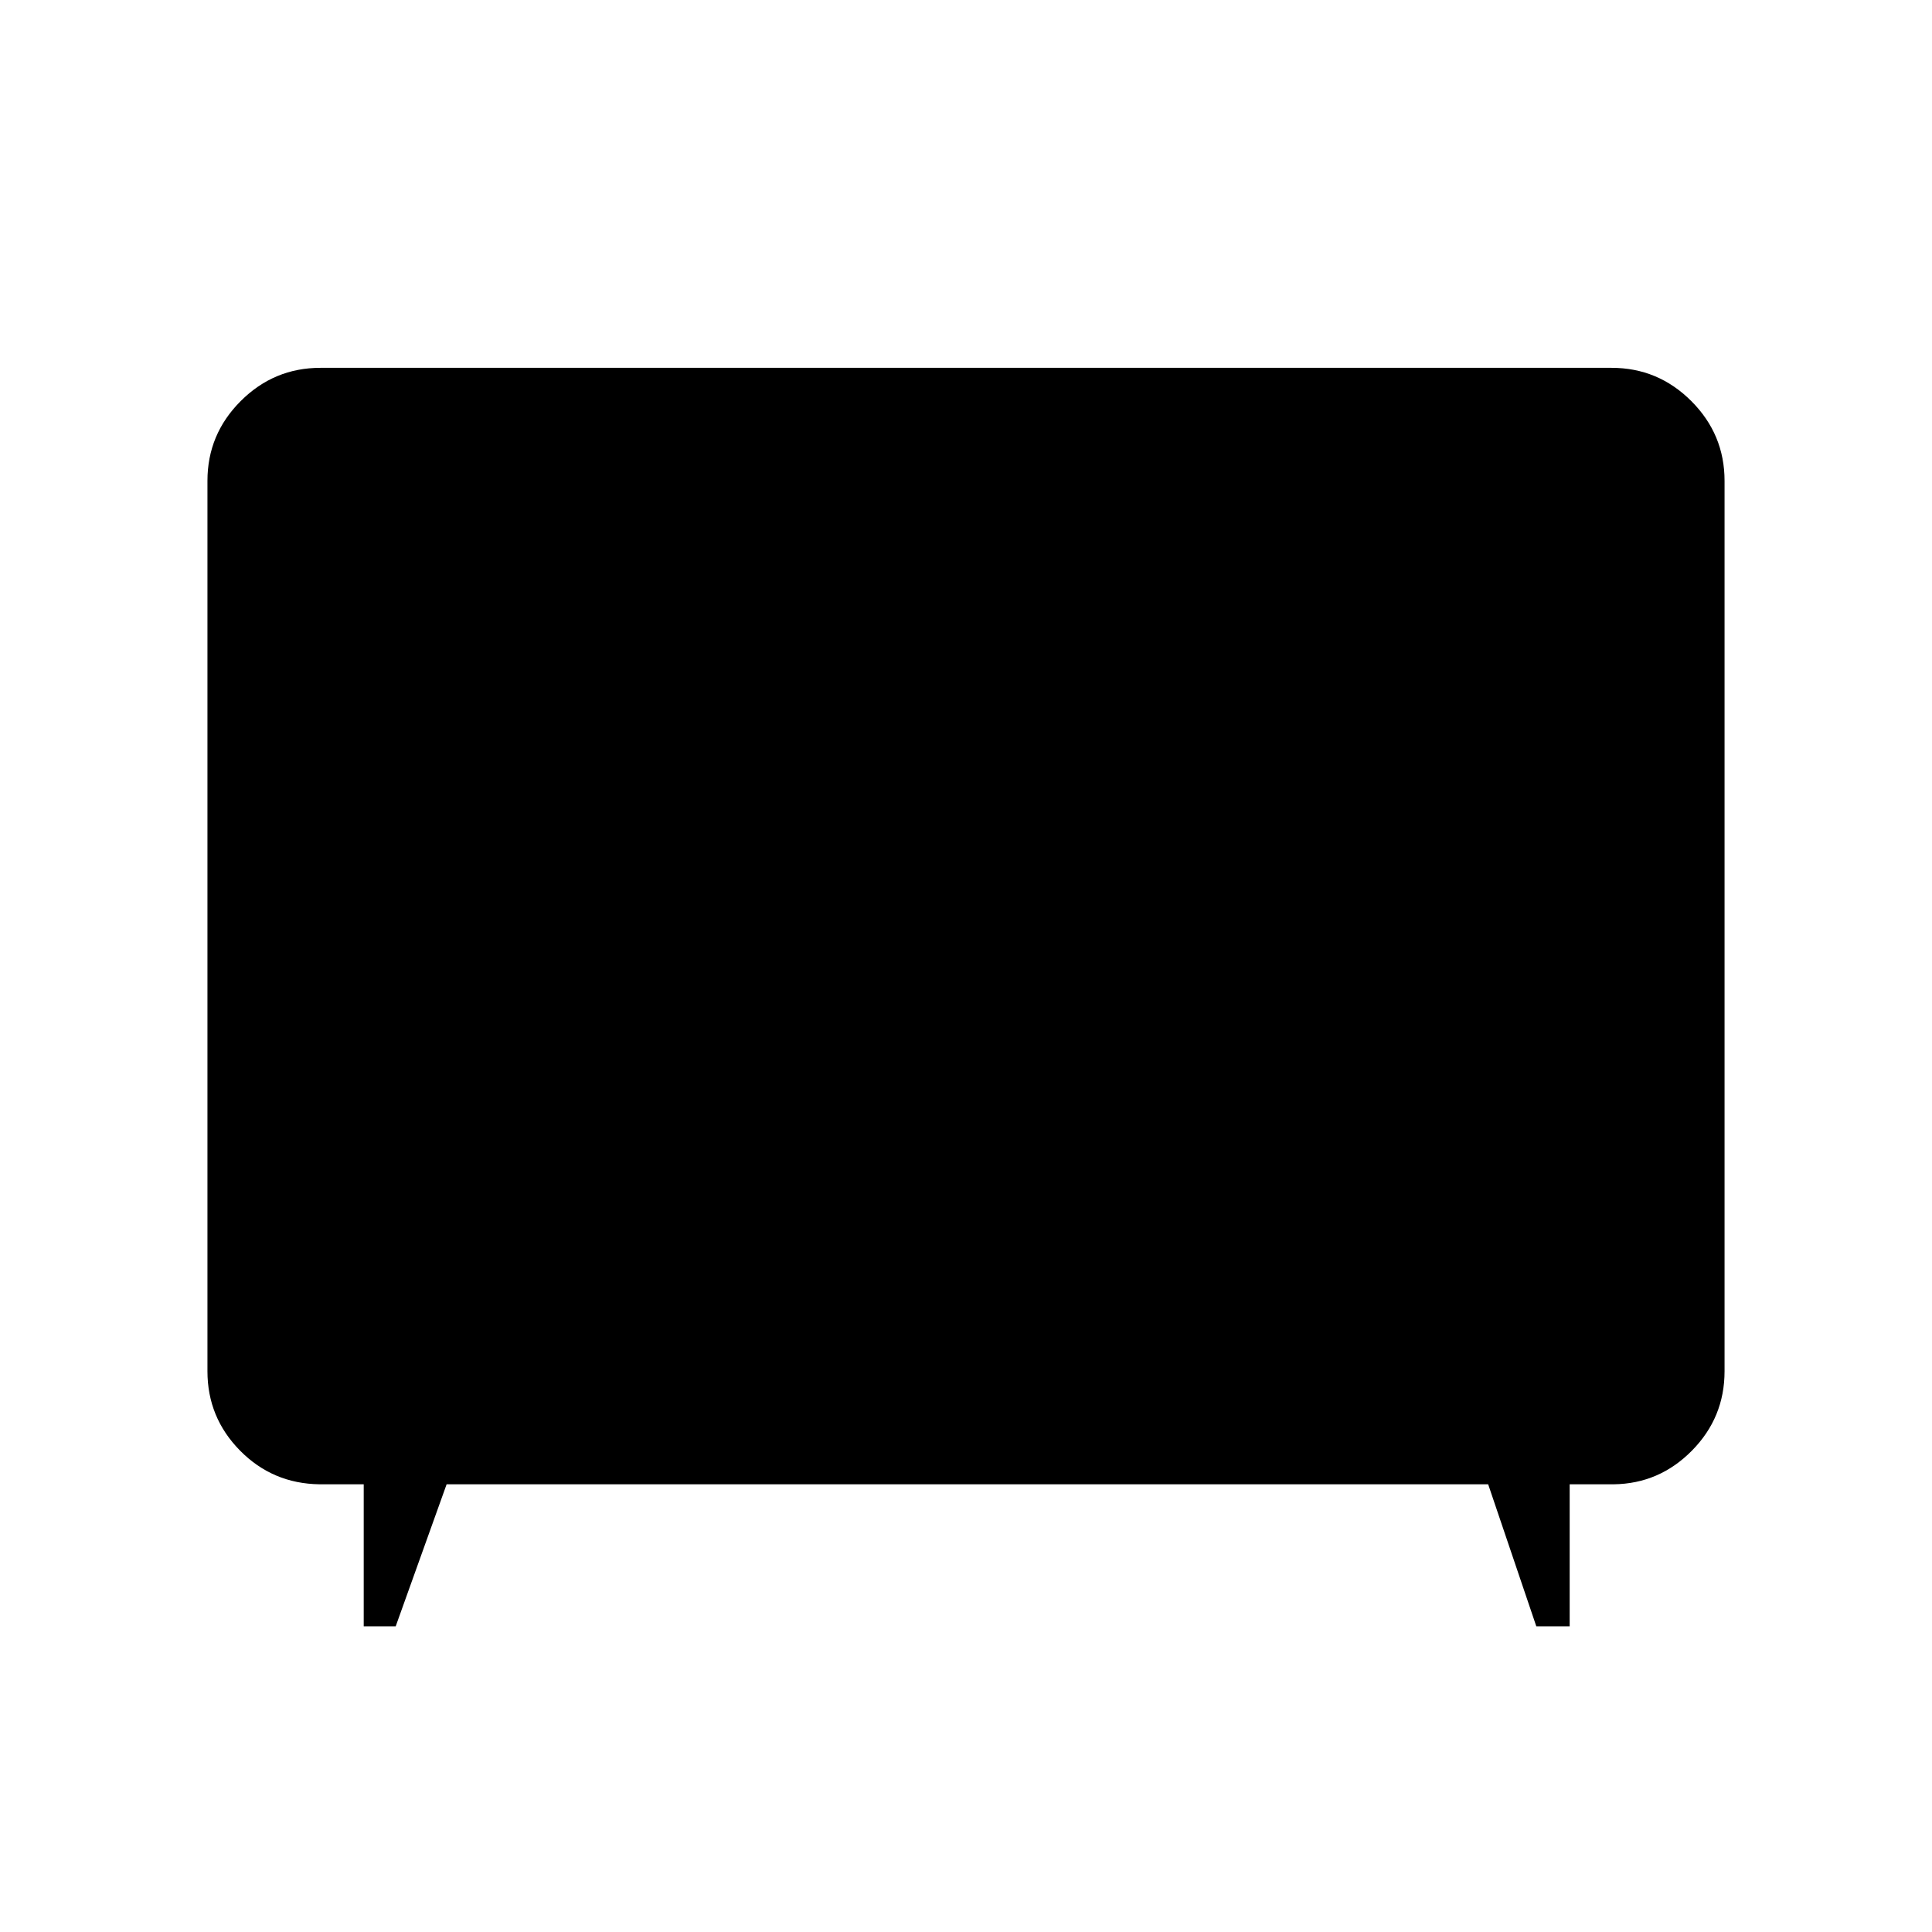 <svg xmlns="http://www.w3.org/2000/svg" height="48" viewBox="0 -960 960 960" width="48"><path d="M180.73-151.89v-70.57h-21.92q-23.33-.31-39.53-16.74-16.2-16.43-16.2-39.42v-442.46q0-23.11 16.52-39.63 16.52-16.52 39.63-16.52h641.54q23.11 0 39.63 16.52 16.52 16.52 16.52 39.63v442.46q0 22.99-16.2 39.42-16.2 16.43-38.84 16.74h-21.92v70.57h-16.58l-23.92-70.57H221.92l-25.3 70.57h-15.89Z"/></svg>